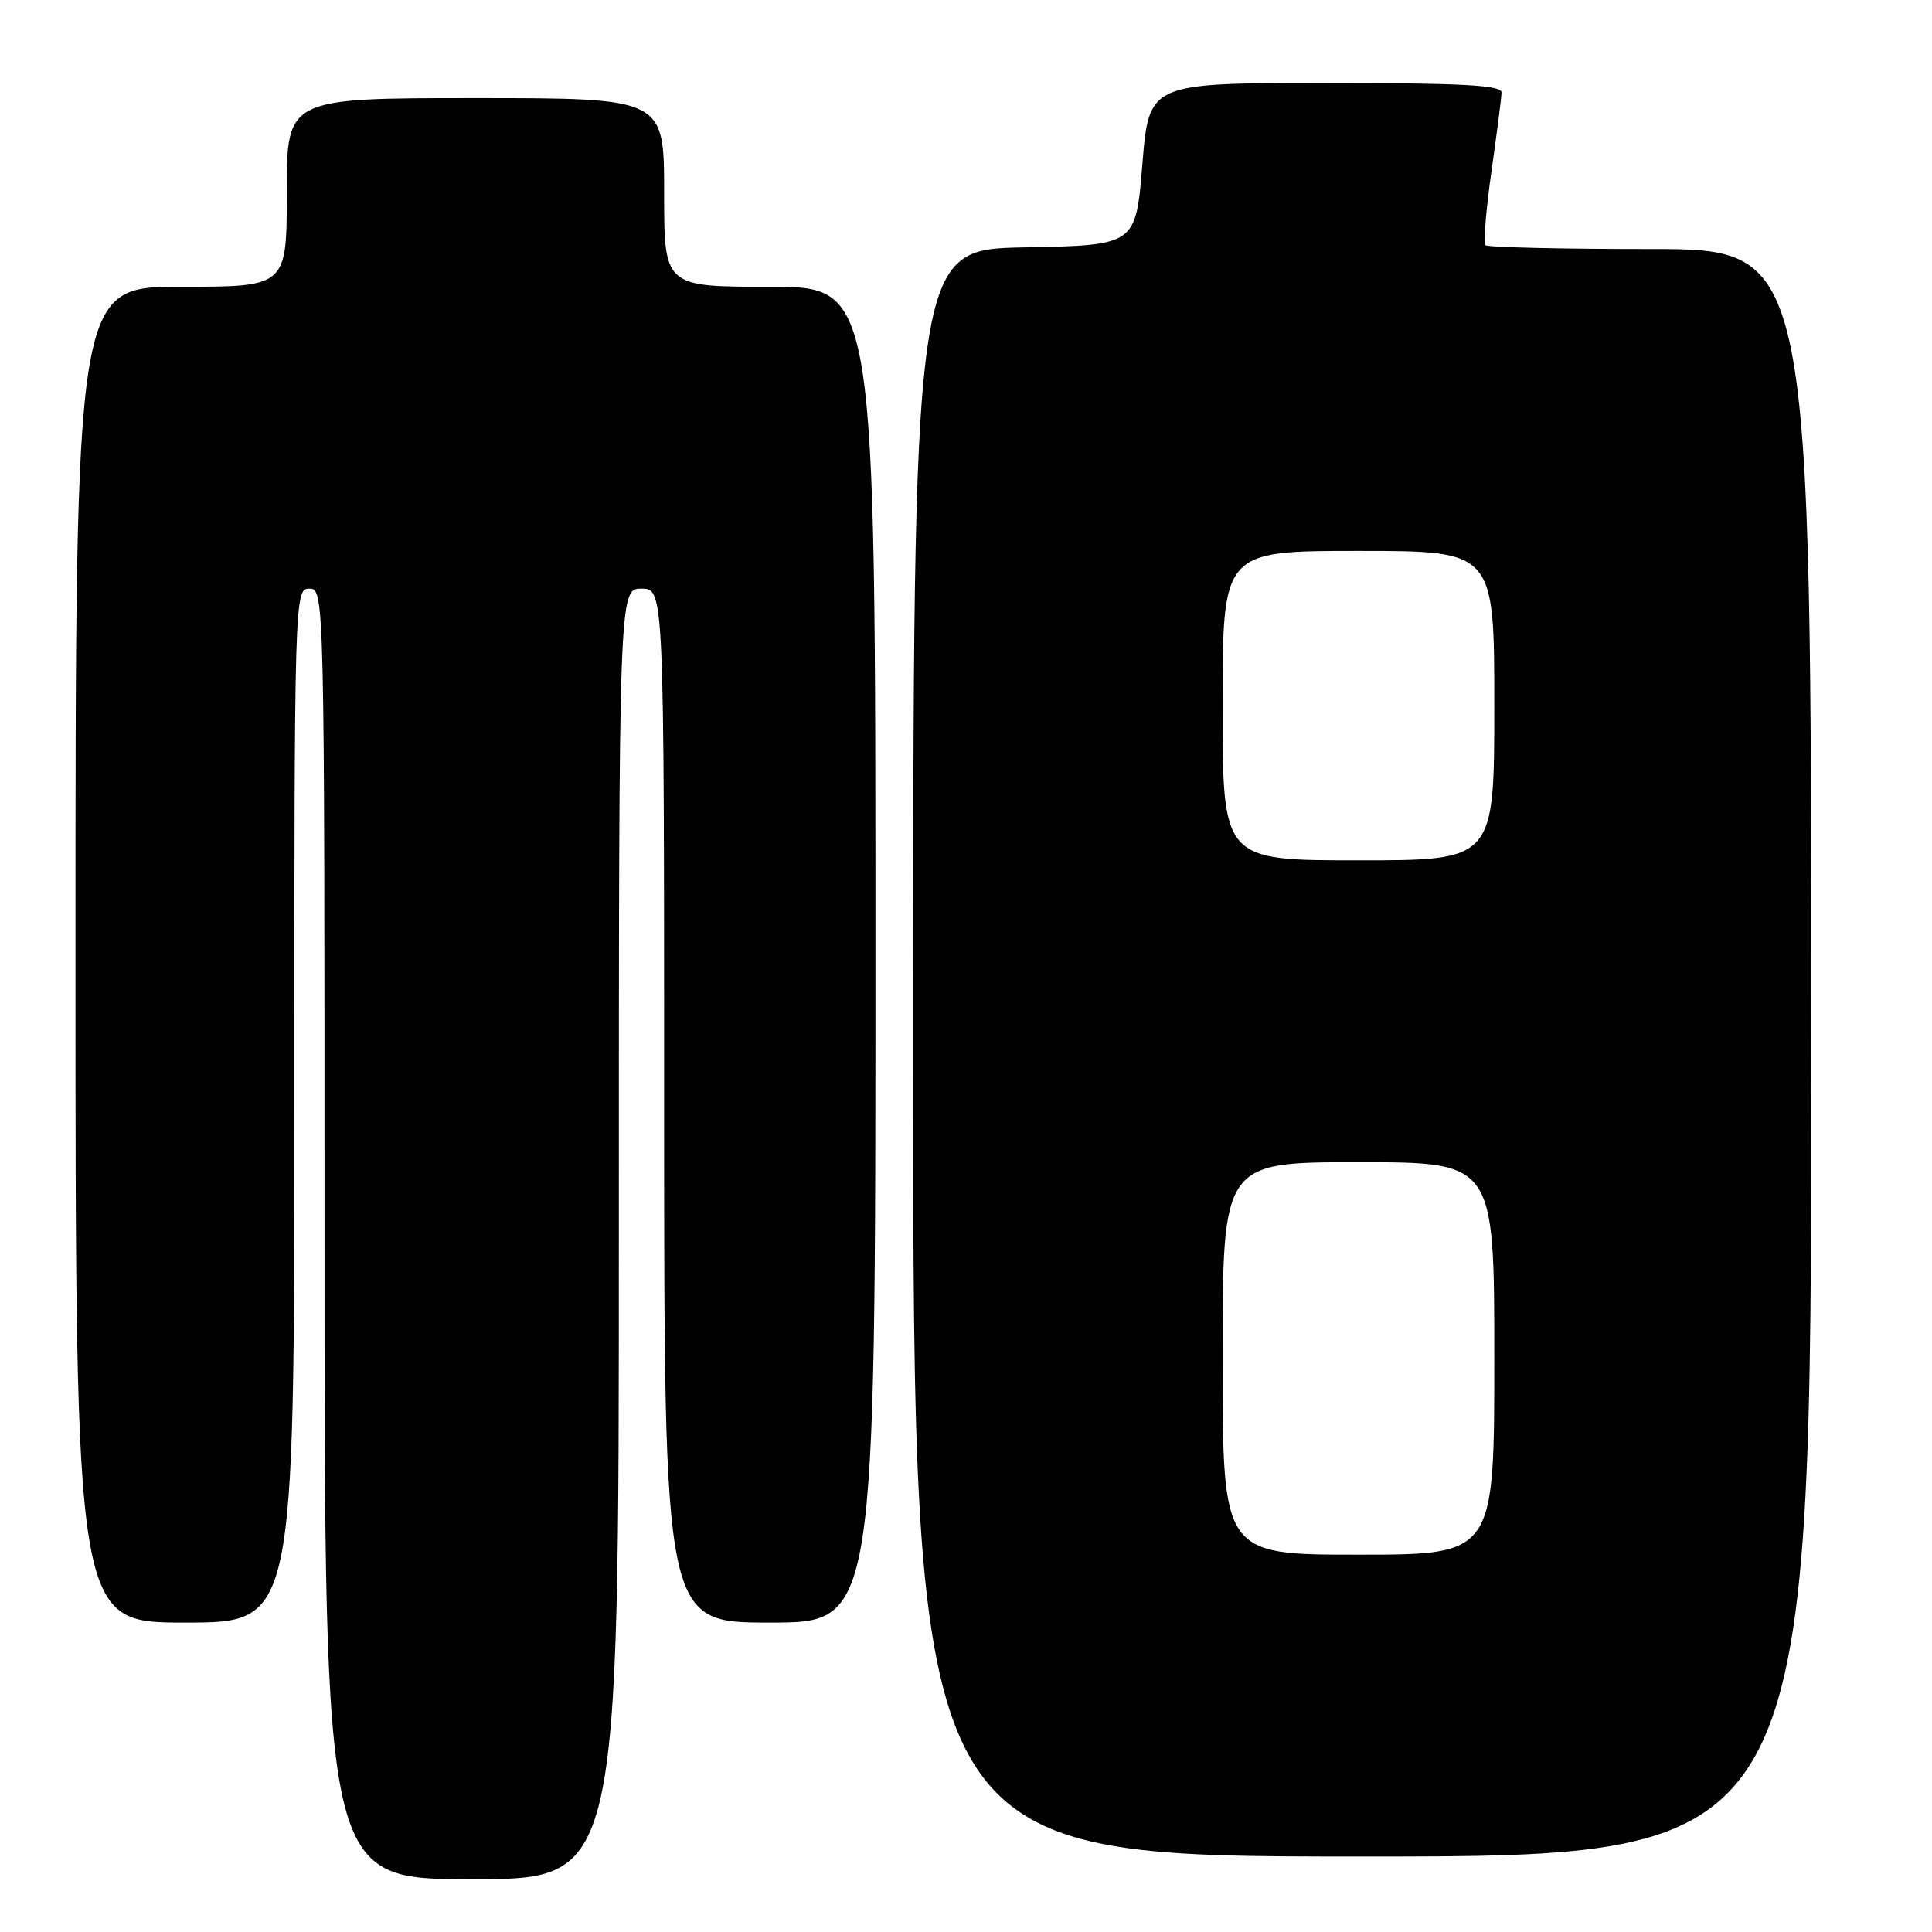 <?xml version="1.0" encoding="UTF-8" standalone="no"?>
<!DOCTYPE svg PUBLIC "-//W3C//DTD SVG 1.1//EN" "http://www.w3.org/Graphics/SVG/1.1/DTD/svg11.dtd" >
<svg xmlns="http://www.w3.org/2000/svg" xmlns:xlink="http://www.w3.org/1999/xlink" version="1.1" viewBox="0 0 256 256">
 <g >
 <path fill="currentColor"
d=" M 82.00 163.50 C 82.00 78.00 82.00 78.00 85.00 78.00 C 88.00 78.00 88.00 78.00 88.00 146.50 C 88.00 215.00 88.00 215.00 102.00 215.00 C 116.00 215.00 116.00 215.00 116.00 126.50 C 116.00 38.00 116.00 38.00 102.00 38.00 C 88.00 38.00 88.00 38.00 88.00 25.50 C 88.00 13.00 88.00 13.00 63.00 13.00 C 38.00 13.00 38.00 13.00 38.00 25.50 C 38.00 38.00 38.00 38.00 24.00 38.00 C 10.00 38.00 10.00 38.00 10.00 126.50 C 10.00 215.00 10.00 215.00 24.50 215.00 C 39.00 215.00 39.00 215.00 39.00 146.50 C 39.00 78.67 39.02 78.00 41.00 78.00 C 42.98 78.00 43.00 78.67 43.00 163.50 C 43.00 249.00 43.00 249.00 62.50 249.00 C 82.00 249.00 82.00 249.00 82.00 163.50 Z  M 240.00 139.50 C 240.00 33.00 240.00 33.00 218.67 33.00 C 206.93 33.00 197.10 32.77 196.82 32.49 C 196.55 32.21 196.90 27.82 197.62 22.74 C 198.34 17.66 198.95 12.94 198.96 12.25 C 198.99 11.28 193.68 11.00 175.62 11.00 C 152.25 11.00 152.25 11.00 151.37 21.75 C 150.50 32.50 150.50 32.50 135.75 32.78 C 121.00 33.05 121.00 33.05 121.00 139.53 C 121.00 246.00 121.00 246.00 180.50 246.00 C 240.00 246.00 240.00 246.00 240.00 139.50 Z  M 162.00 180.00 C 162.00 154.00 162.00 154.00 180.00 154.00 C 198.00 154.00 198.00 154.00 198.00 180.00 C 198.00 206.00 198.00 206.00 180.00 206.00 C 162.00 206.00 162.00 206.00 162.00 180.00 Z  M 162.00 93.50 C 162.00 73.00 162.00 73.00 180.00 73.00 C 198.00 73.00 198.00 73.00 198.00 93.50 C 198.00 114.00 198.00 114.00 180.00 114.00 C 162.00 114.00 162.00 114.00 162.00 93.50 Z "/>
</g>
</svg>